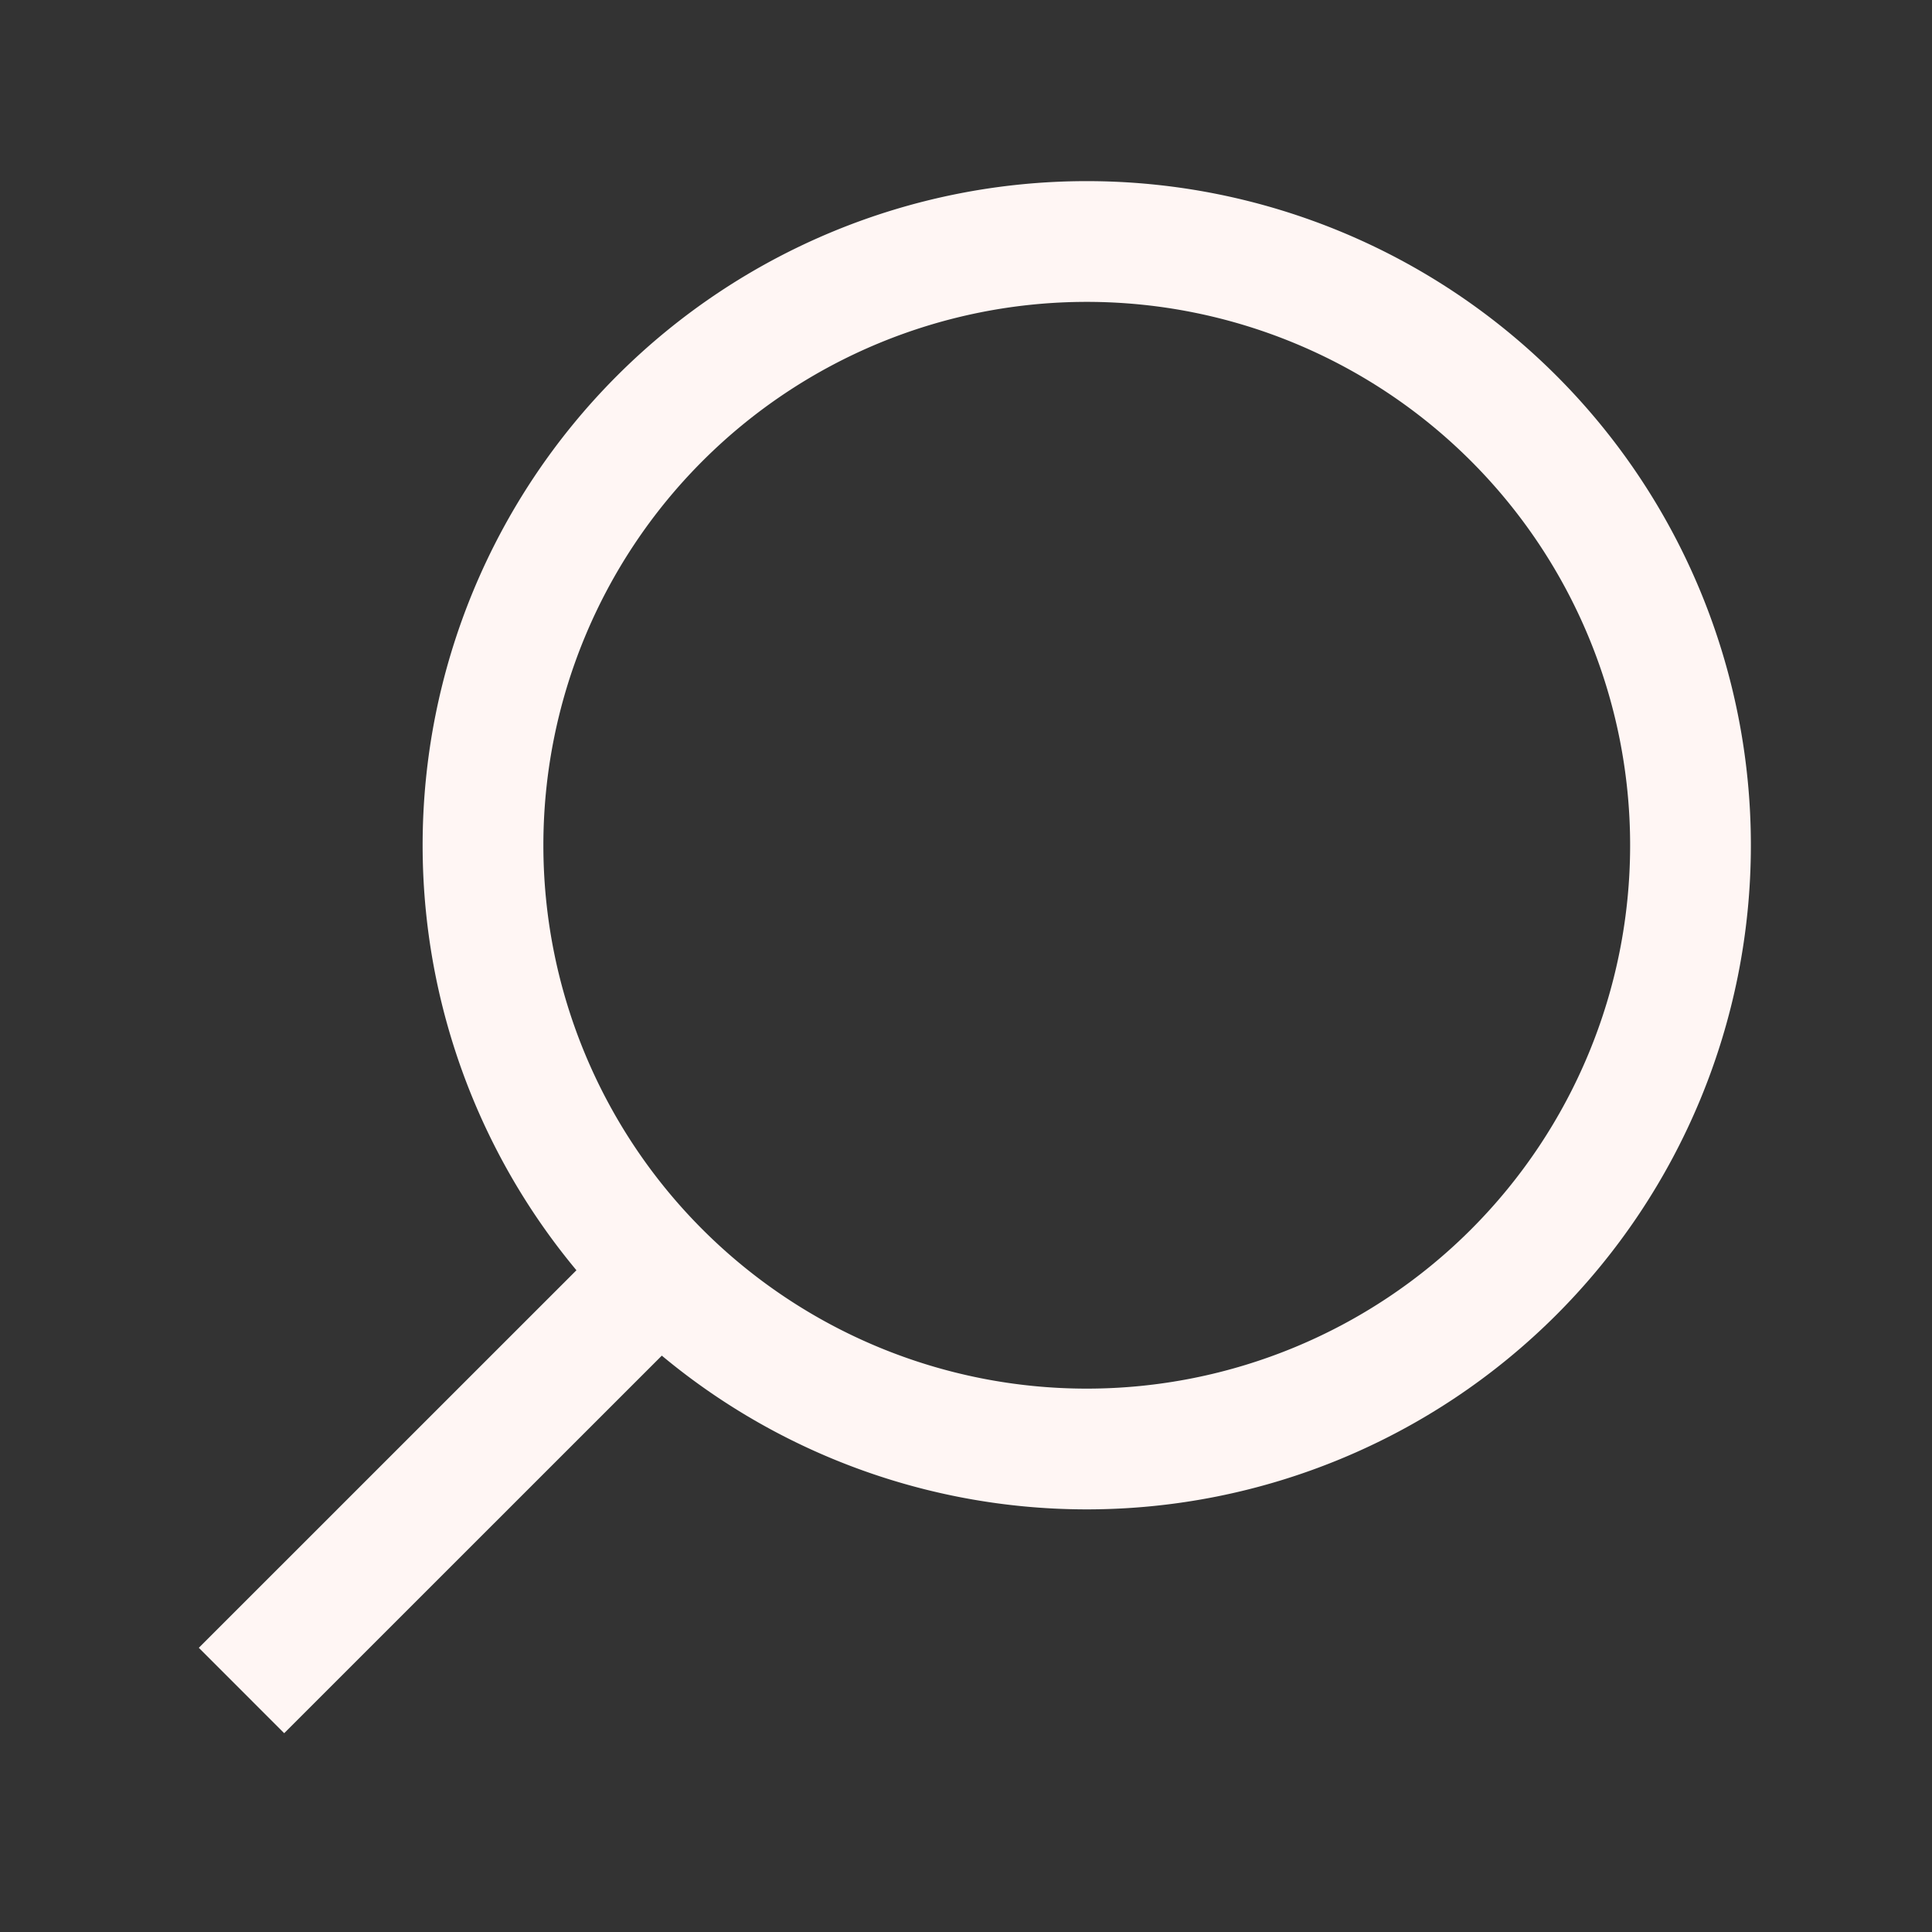 <svg width="24" height="24" fill="none" xmlns="http://www.w3.org/2000/svg"><rect width="100%" height="100%" fill="#333333" stroke="none"/><path d="M13.5 18a7.5 7.5 0 110-15 7.5 7.5 0 010 15zM3 21l5.198-5.197" stroke="#FFF6F4" stroke-width="1.5" stroke-miterlimit="5"/></svg>